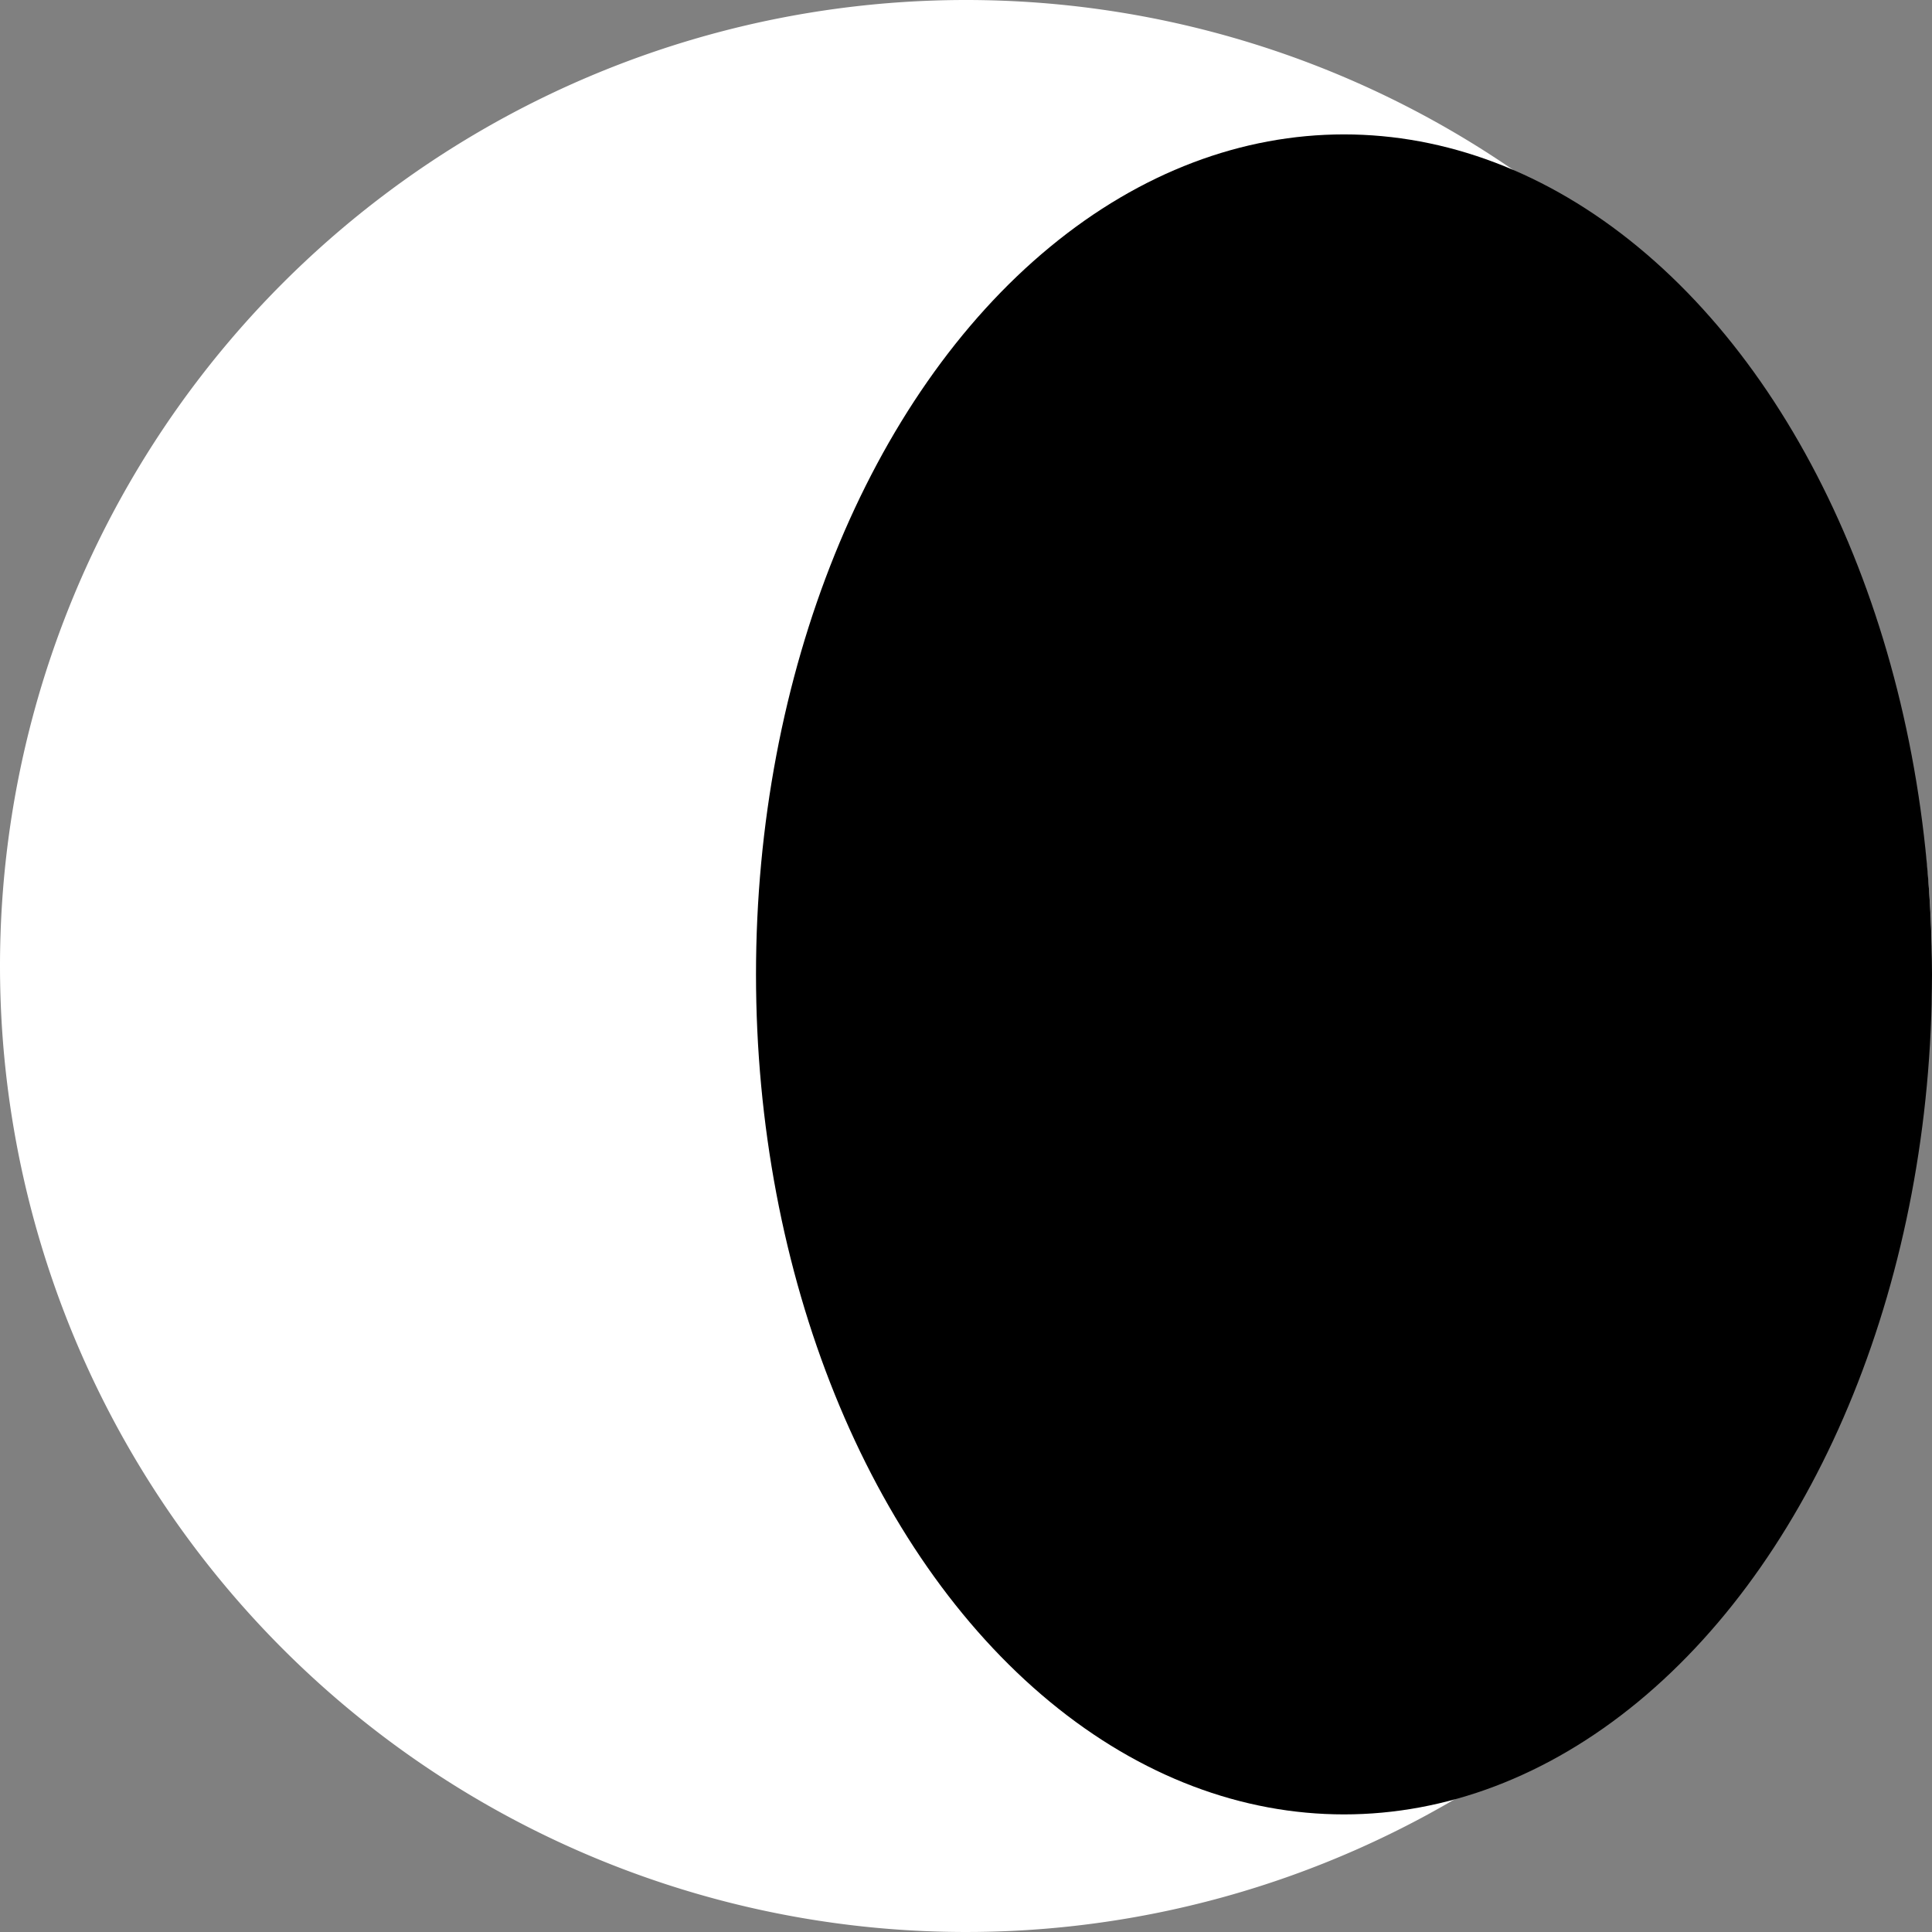 <svg xmlns="http://www.w3.org/2000/svg" width="115" height="115" viewBox="0 0 115 115">
  <rect x="0" y="0" width="115" height="115" fill="#808080" stroke="none"/>
  <defs>
    <style>
      .cls-1 {
        fill: #fff;
      }
    </style>
  </defs>
  <g id="Moon-white" transform="translate(-277 -328)">
    <path id="Path_1" data-name="Path 1" class="cls-1" d="M57.5,0A57.5,57.5,0,1,1,0,57.5,57.5,57.5,0,0,1,57.5,0Z" transform="translate(277 328)"/>
    <ellipse id="Ellipse_5" data-name="Ellipse 5" cx="35" cy="50" rx="35" ry="50" transform="translate(322 336)"/>
  </g>
</svg>
